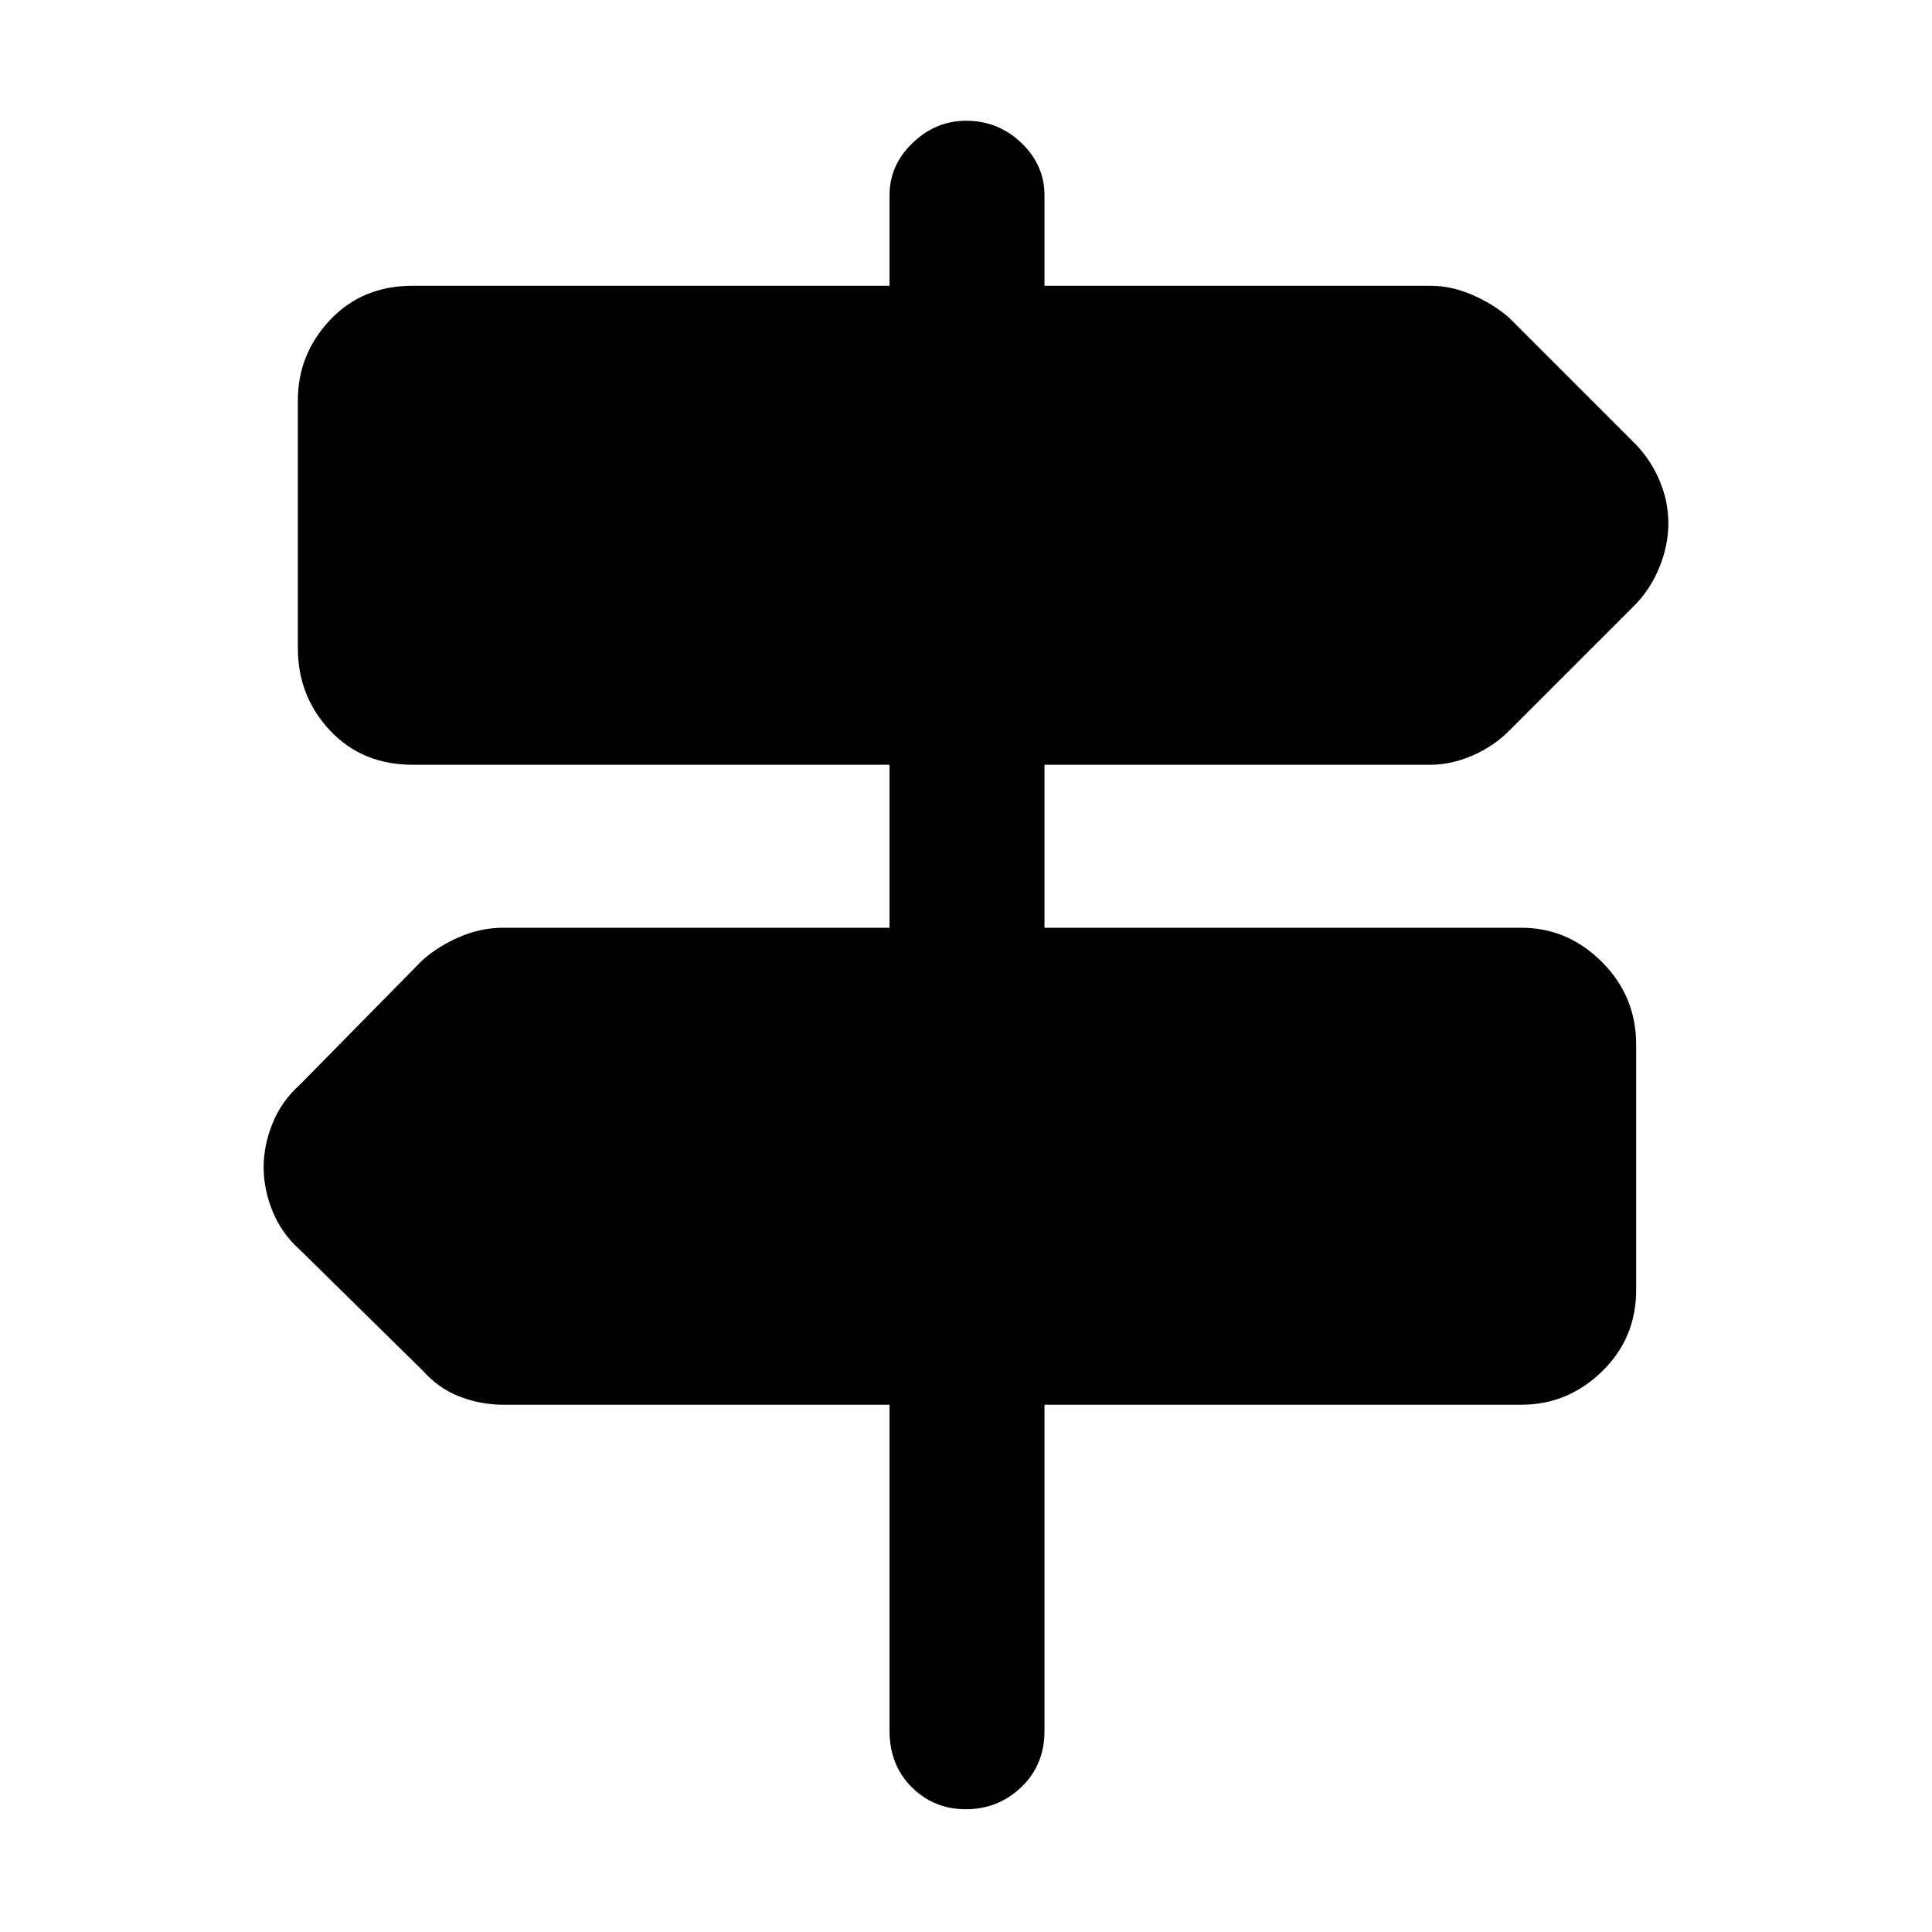 <svg xmlns="http://www.w3.org/2000/svg" height="48" width="48"><path d="M24 44.95q-.8 0-1.35-.55T22.1 43v-8.1h-9.6q-.55 0-1.075-.2-.525-.2-.925-.65l-3.05-3q-.45-.4-.675-.95-.225-.55-.225-1.1t.225-1.1q.225-.55.675-.95l3.05-3.1q.4-.35.925-.575.525-.225 1.075-.225h9.6V19H10.25Q9 19 8.2 18.15q-.8-.85-.8-2.05V9.95q0-1.15.8-2 .8-.85 2.05-.85H22.1V4.85q0-.75.575-1.3T24 3q.8 0 1.375.55t.575 1.3V7.1h9.6q.5 0 1.025.225.525.225.925.575l3.1 3.1q.4.4.625.925.225.525.225 1.075 0 .55-.225 1.1t-.625.95l-3.1 3.1q-.4.4-.925.625Q36.05 19 35.55 19h-9.6v4.05H37.8q1.15 0 2 .85.85.85.85 2.05v6.1q0 1.2-.85 2.025t-2 .825H25.95V43q0 .85-.575 1.4-.575.55-1.375.55Z"/></svg>